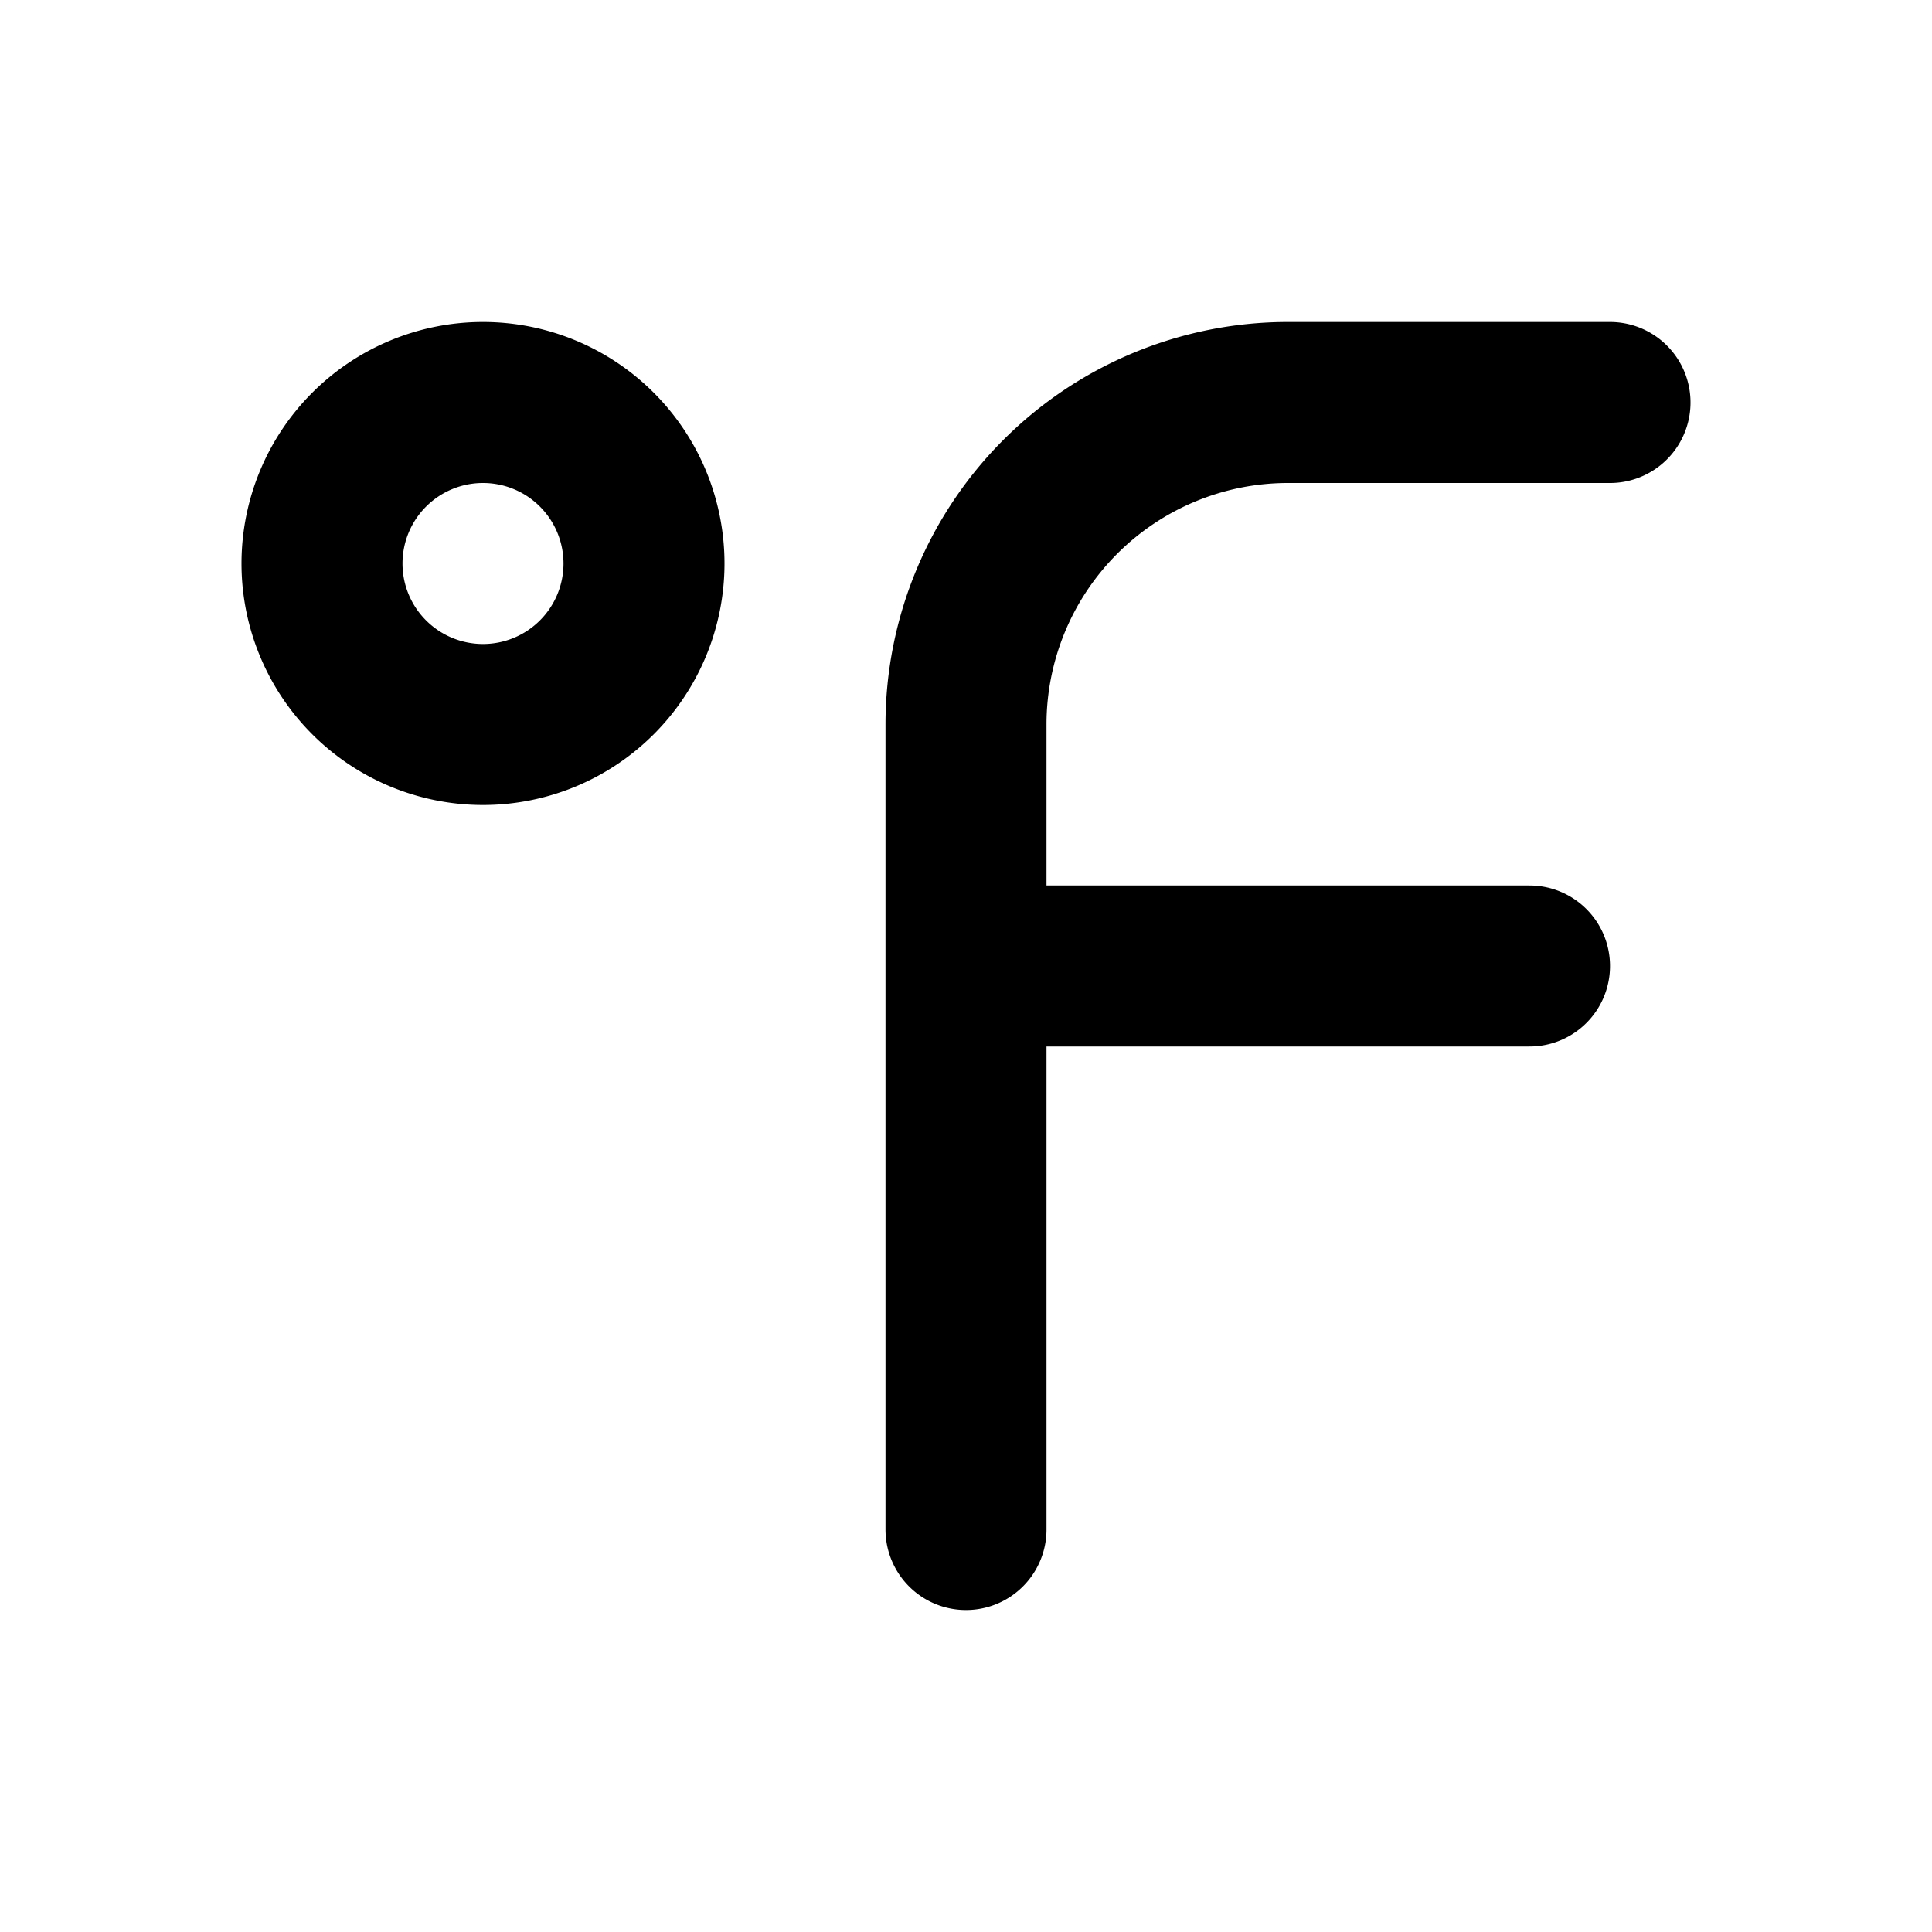 <svg xmlns="http://www.w3.org/2000/svg" width="24" height="24" viewBox="0 0 24 24" fill="none">
    <path stroke="currentColor" stroke-linecap="round" stroke-linejoin="round" stroke-width="2" d="M20 5h-4a4 4 0 0 0-4 4v10m0-7h7M8 7a2 2 0 1 1-4 0 2 2 0 0 1 4 0"/>
</svg>
